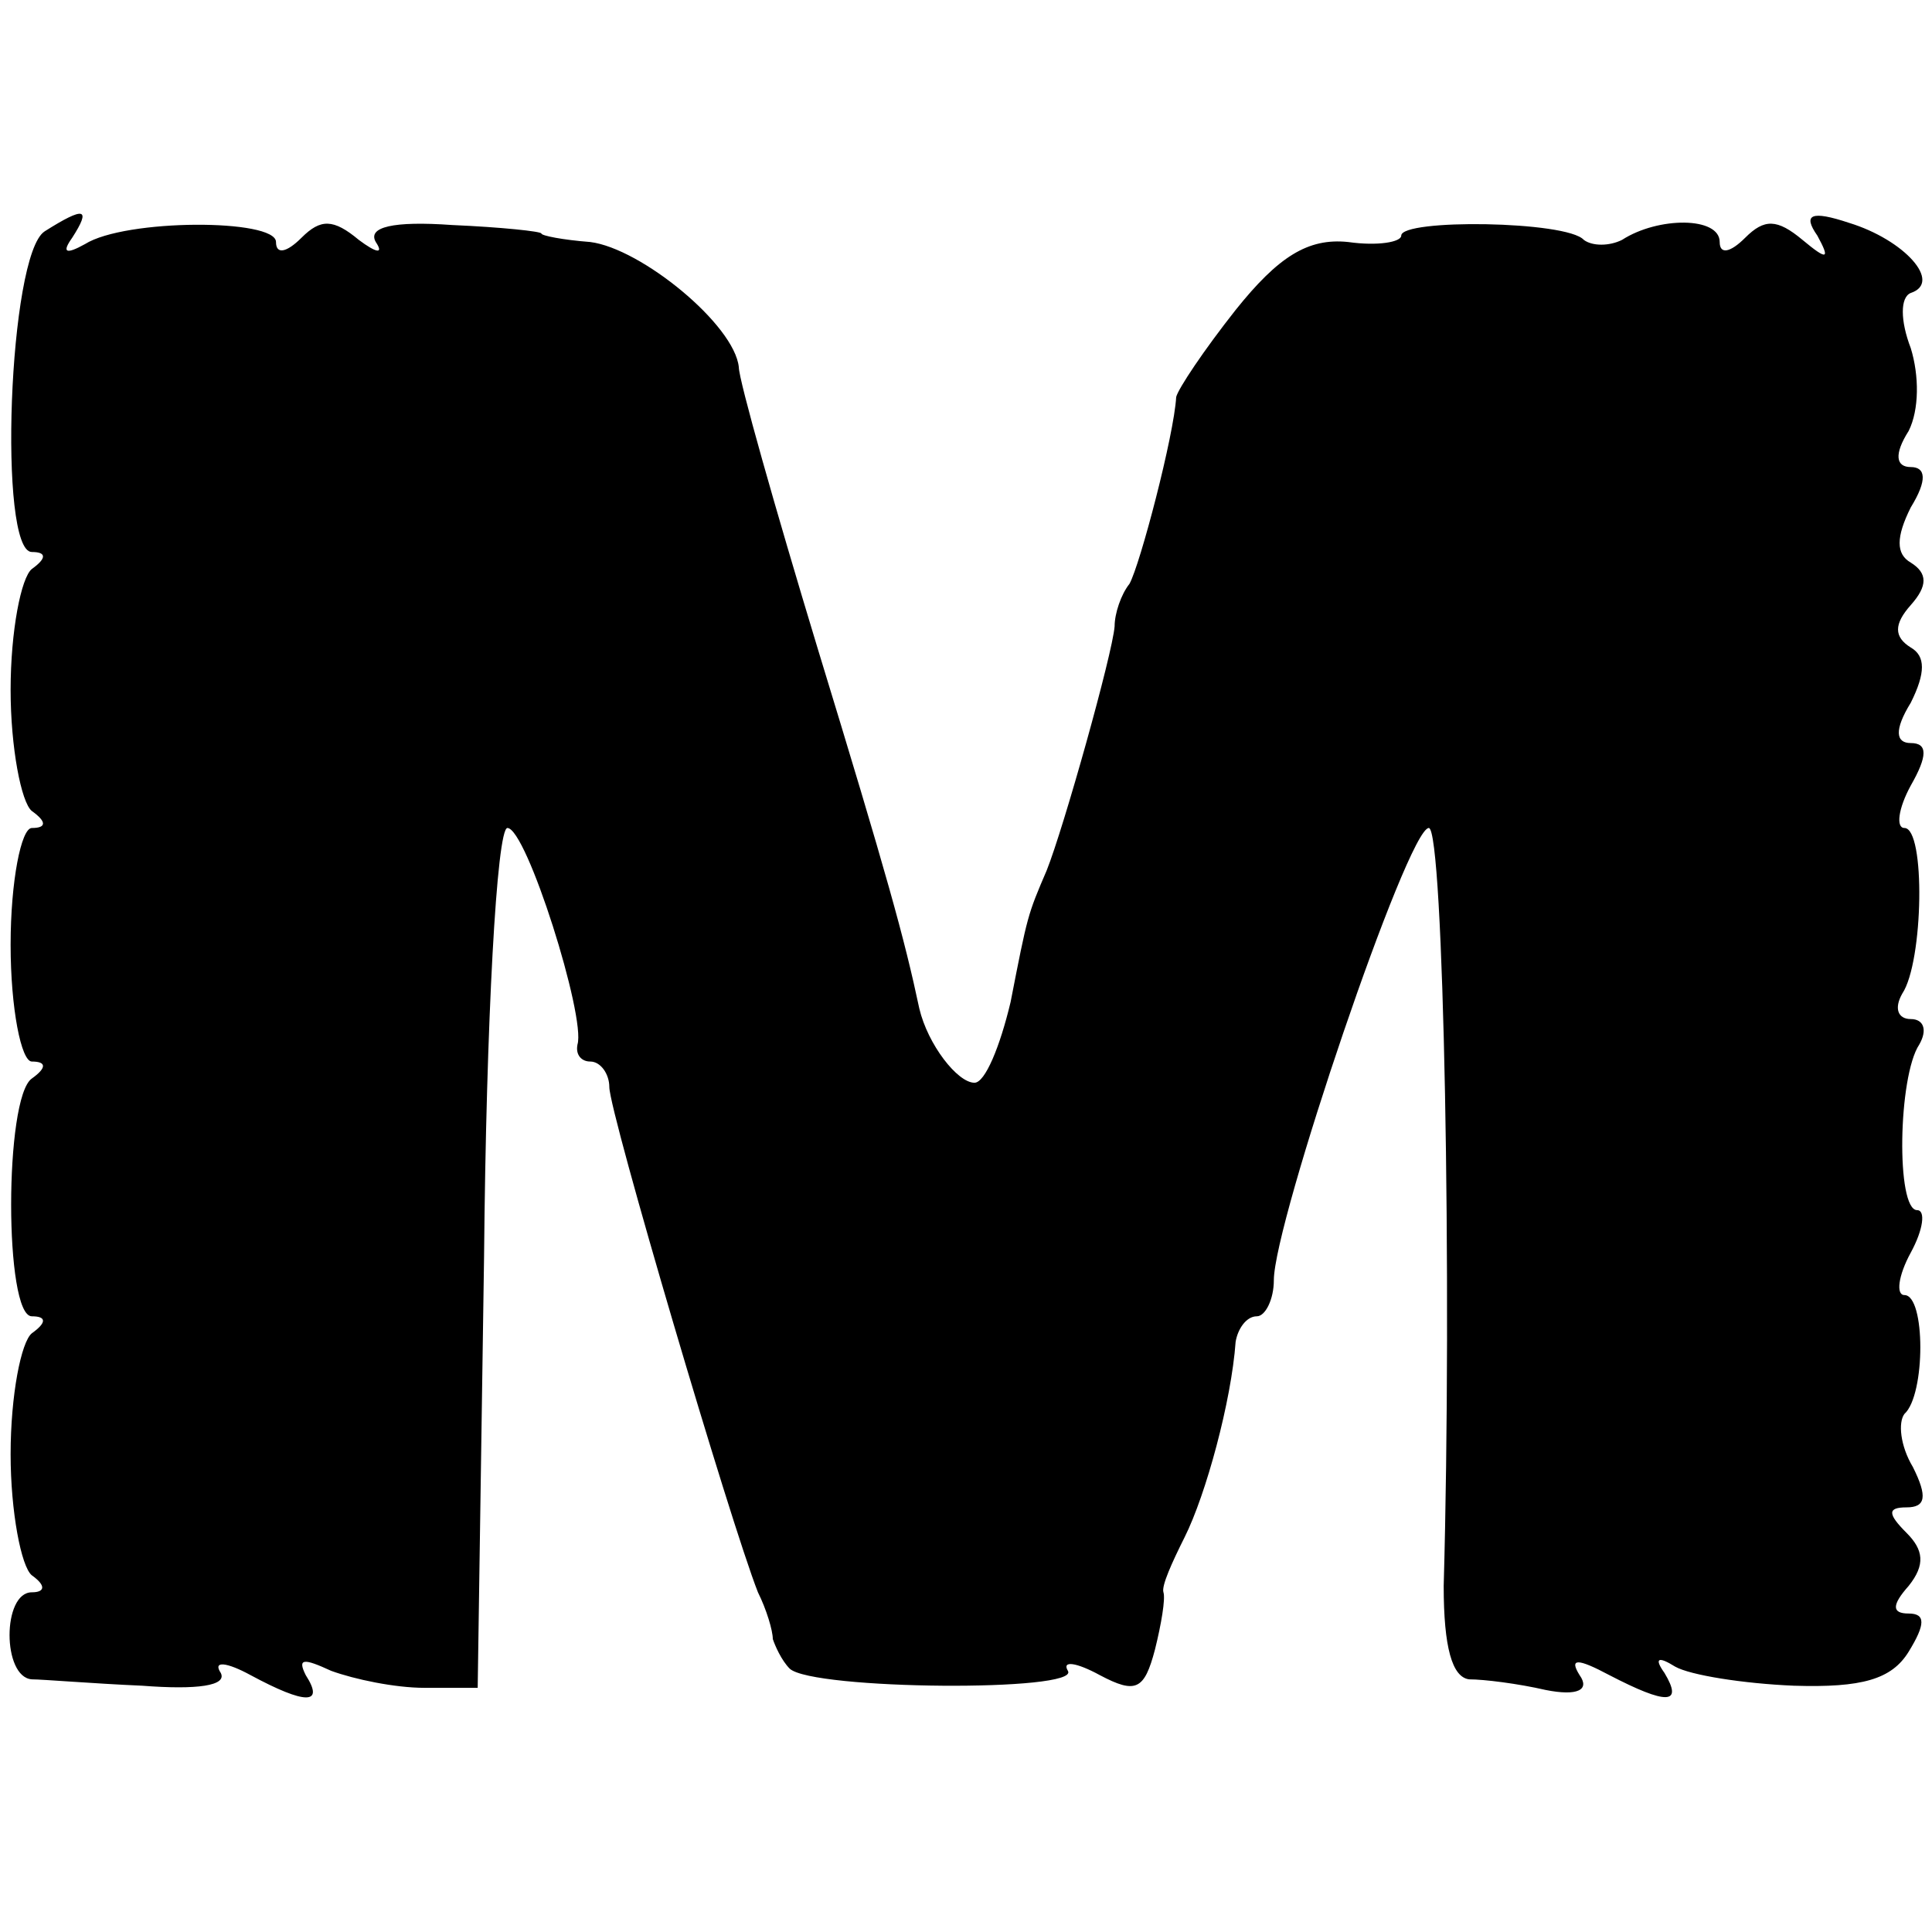 <?xml version="1.0" standalone="no"?>
<!DOCTYPE svg PUBLIC "-//W3C//DTD SVG 20010904//EN"
 "http://www.w3.org/TR/2001/REC-SVG-20010904/DTD/svg10.dtd">
<svg version="1.0" xmlns="http://www.w3.org/2000/svg"
 width="91pt" height="91pt" viewBox="0 0 91 91"
 preserveAspectRatio="xMidYMid meet">
<g transform="translate(0,91) scale(0.1,-0.1)"
fill="#000000" stroke="none">
<path d="M21 801 c-17 -11 -22 -151 -6 -151 7 0 7 -3 0 -8 -5 -4 -10 -29 -10
-57 0 -27 5 -53 10 -57 7 -5 7 -8 0 -8 -5 0 -10 -25 -10 -55 0 -30 5 -55 10
-55 7 0 7 -3 0 -8 -13 -9 -13 -112 0 -112 7 0 7 -3 0 -8 -5 -4 -10 -29 -10
-57 0 -27 5 -53 10 -57 7 -5 6 -8 0 -8 -14 0 -14 -40 0 -41 5 0 29 -2 52 -3
26 -2 40 0 37 6 -4 6 3 5 14 -1 26 -14 35 -14 26 0 -4 8 -1 8 12 2 11 -4 30
-8 44 -8 l25 0 3 203 c1 111 6 202 11 202 9 0 37 -89 33 -102 -1 -5 2 -8 6 -8
5 0 9 -6 9 -12 0 -12 57 -205 70 -238 4 -8 7 -18 7 -22 1 -3 4 -10 8 -14 11
-10 137 -11 131 -1 -3 5 4 4 15 -2 17 -9 21 -7 26 12 3 12 5 24 4 27 -1 3 4
14 10 26 10 20 22 64 24 92 1 6 5 12 10 12 4 0 8 8 8 17 0 27 63 213 73 213 7
0 11 -215 7 -357 0 -29 4 -43 12 -44 7 0 23 -2 36 -5 15 -3 21 0 16 7 -5 8 -1
8 14 0 27 -14 35 -14 26 1 -5 7 -3 8 5 3 7 -4 32 -8 56 -9 32 -1 46 3 54 16 8
13 8 18 0 18 -8 0 -8 4 0 13 8 10 7 17 -1 25 -9 9 -9 12 0 12 9 0 10 5 3 19
-6 10 -7 21 -4 25 10 9 10 56 0 56 -4 0 -3 9 3 20 6 11 7 20 3 20 -10 0 -9 63
1 78 4 7 2 12 -4 12 -6 0 -8 5 -4 12 10 15 11 78 1 78 -4 0 -3 9 3 20 8 14 8
20 0 20 -7 0 -8 6 0 19 7 14 7 22 0 26 -8 5 -8 11 0 20 8 9 8 15 0 20 -7 4 -7
12 0 26 8 13 7 19 0 19 -7 0 -8 6 -1 17 5 10 5 26 1 39 -5 13 -5 24 0 26 15 5
-3 25 -29 33 -18 6 -22 4 -15 -6 6 -11 5 -12 -7 -2 -12 10 -18 10 -27 1 -7 -7
-12 -8 -12 -2 0 12 -29 12 -46 1 -6 -3 -14 -3 -18 0 -8 9 -86 10 -86 2 0 -3
-11 -5 -25 -3 -19 2 -33 -7 -53 -32 -15 -19 -27 -37 -28 -41 -1 -18 -17 -79
-22 -88 -4 -5 -7 -14 -7 -20 -1 -13 -24 -95 -32 -115 -9 -21 -9 -21 -17 -62
-5 -21 -12 -38 -17 -38 -8 0 -22 18 -26 35 -7 33 -15 62 -48 170 -20 66 -37
126 -37 132 -2 20 -46 56 -70 59 -13 1 -23 3 -23 4 0 1 -19 3 -42 4 -28 2 -40
-1 -36 -8 4 -6 0 -5 -8 1 -12 10 -18 10 -27 1 -7 -7 -12 -8 -12 -2 0 11 -71
11 -90 -1 -9 -5 -11 -4 -6 3 9 14 6 15 -13 3z"/>
</g>
</svg>
